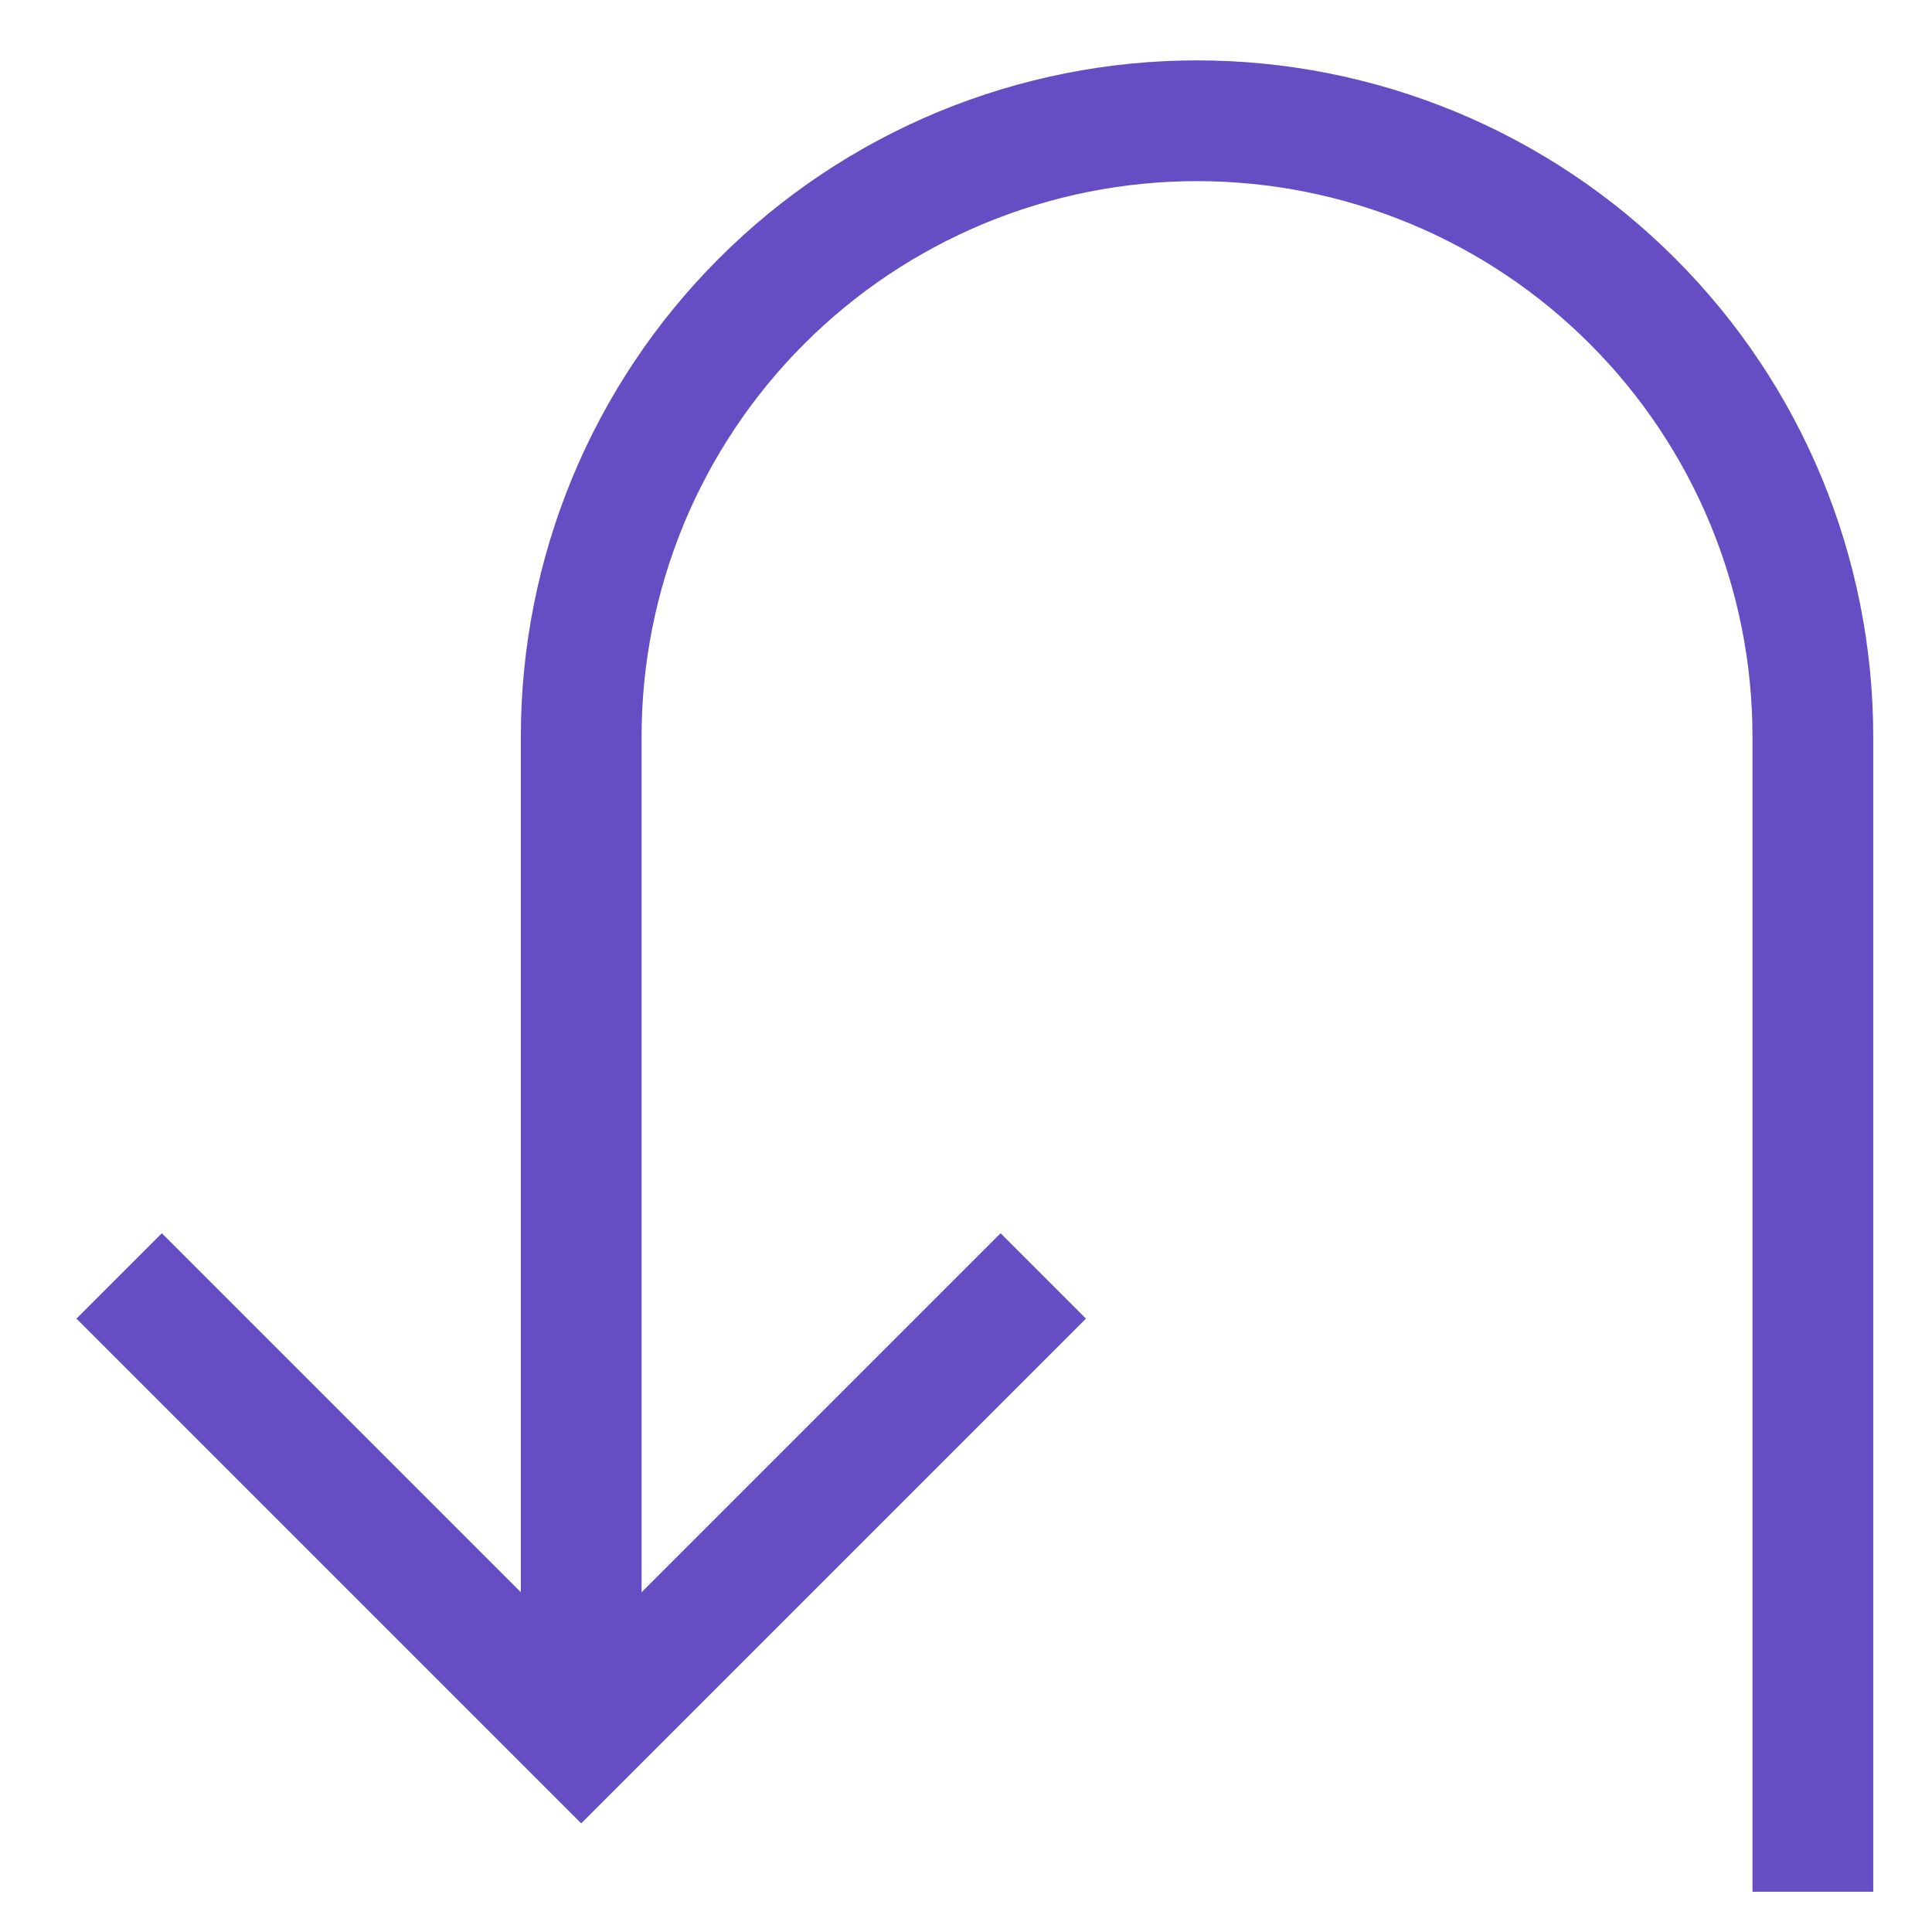 <svg width="24" height="24" viewBox="0 0 24 24" fill="none" xmlns="http://www.w3.org/2000/svg">
<g clip-path="url(#clip0_1432_3436)">
<path d="M7.22 21.59V9.15C7.22 8.145 7.418 7.151 7.802 6.222C8.187 5.294 8.75 4.451 9.461 3.741C10.171 3.03 11.014 2.467 11.943 2.082C12.871 1.698 13.865 1.5 14.87 1.5C15.875 1.5 16.869 1.698 17.797 2.082C18.726 2.467 19.569 3.03 20.279 3.741C21.714 5.175 22.52 7.121 22.52 9.15V23.5" stroke="#674DC3" stroke-width="1.5" stroke-miterlimit="10"/>
<path d="M1.48 15.85L7.22 21.59L12.96 15.85" stroke="#674DC3" stroke-width="1.5" stroke-miterlimit="10"/>
</g>
<defs>
<clipPath id="clip0_1432_3436">
<rect width="24" height="24" fill="white"/>
</clipPath>
</defs>
</svg>
